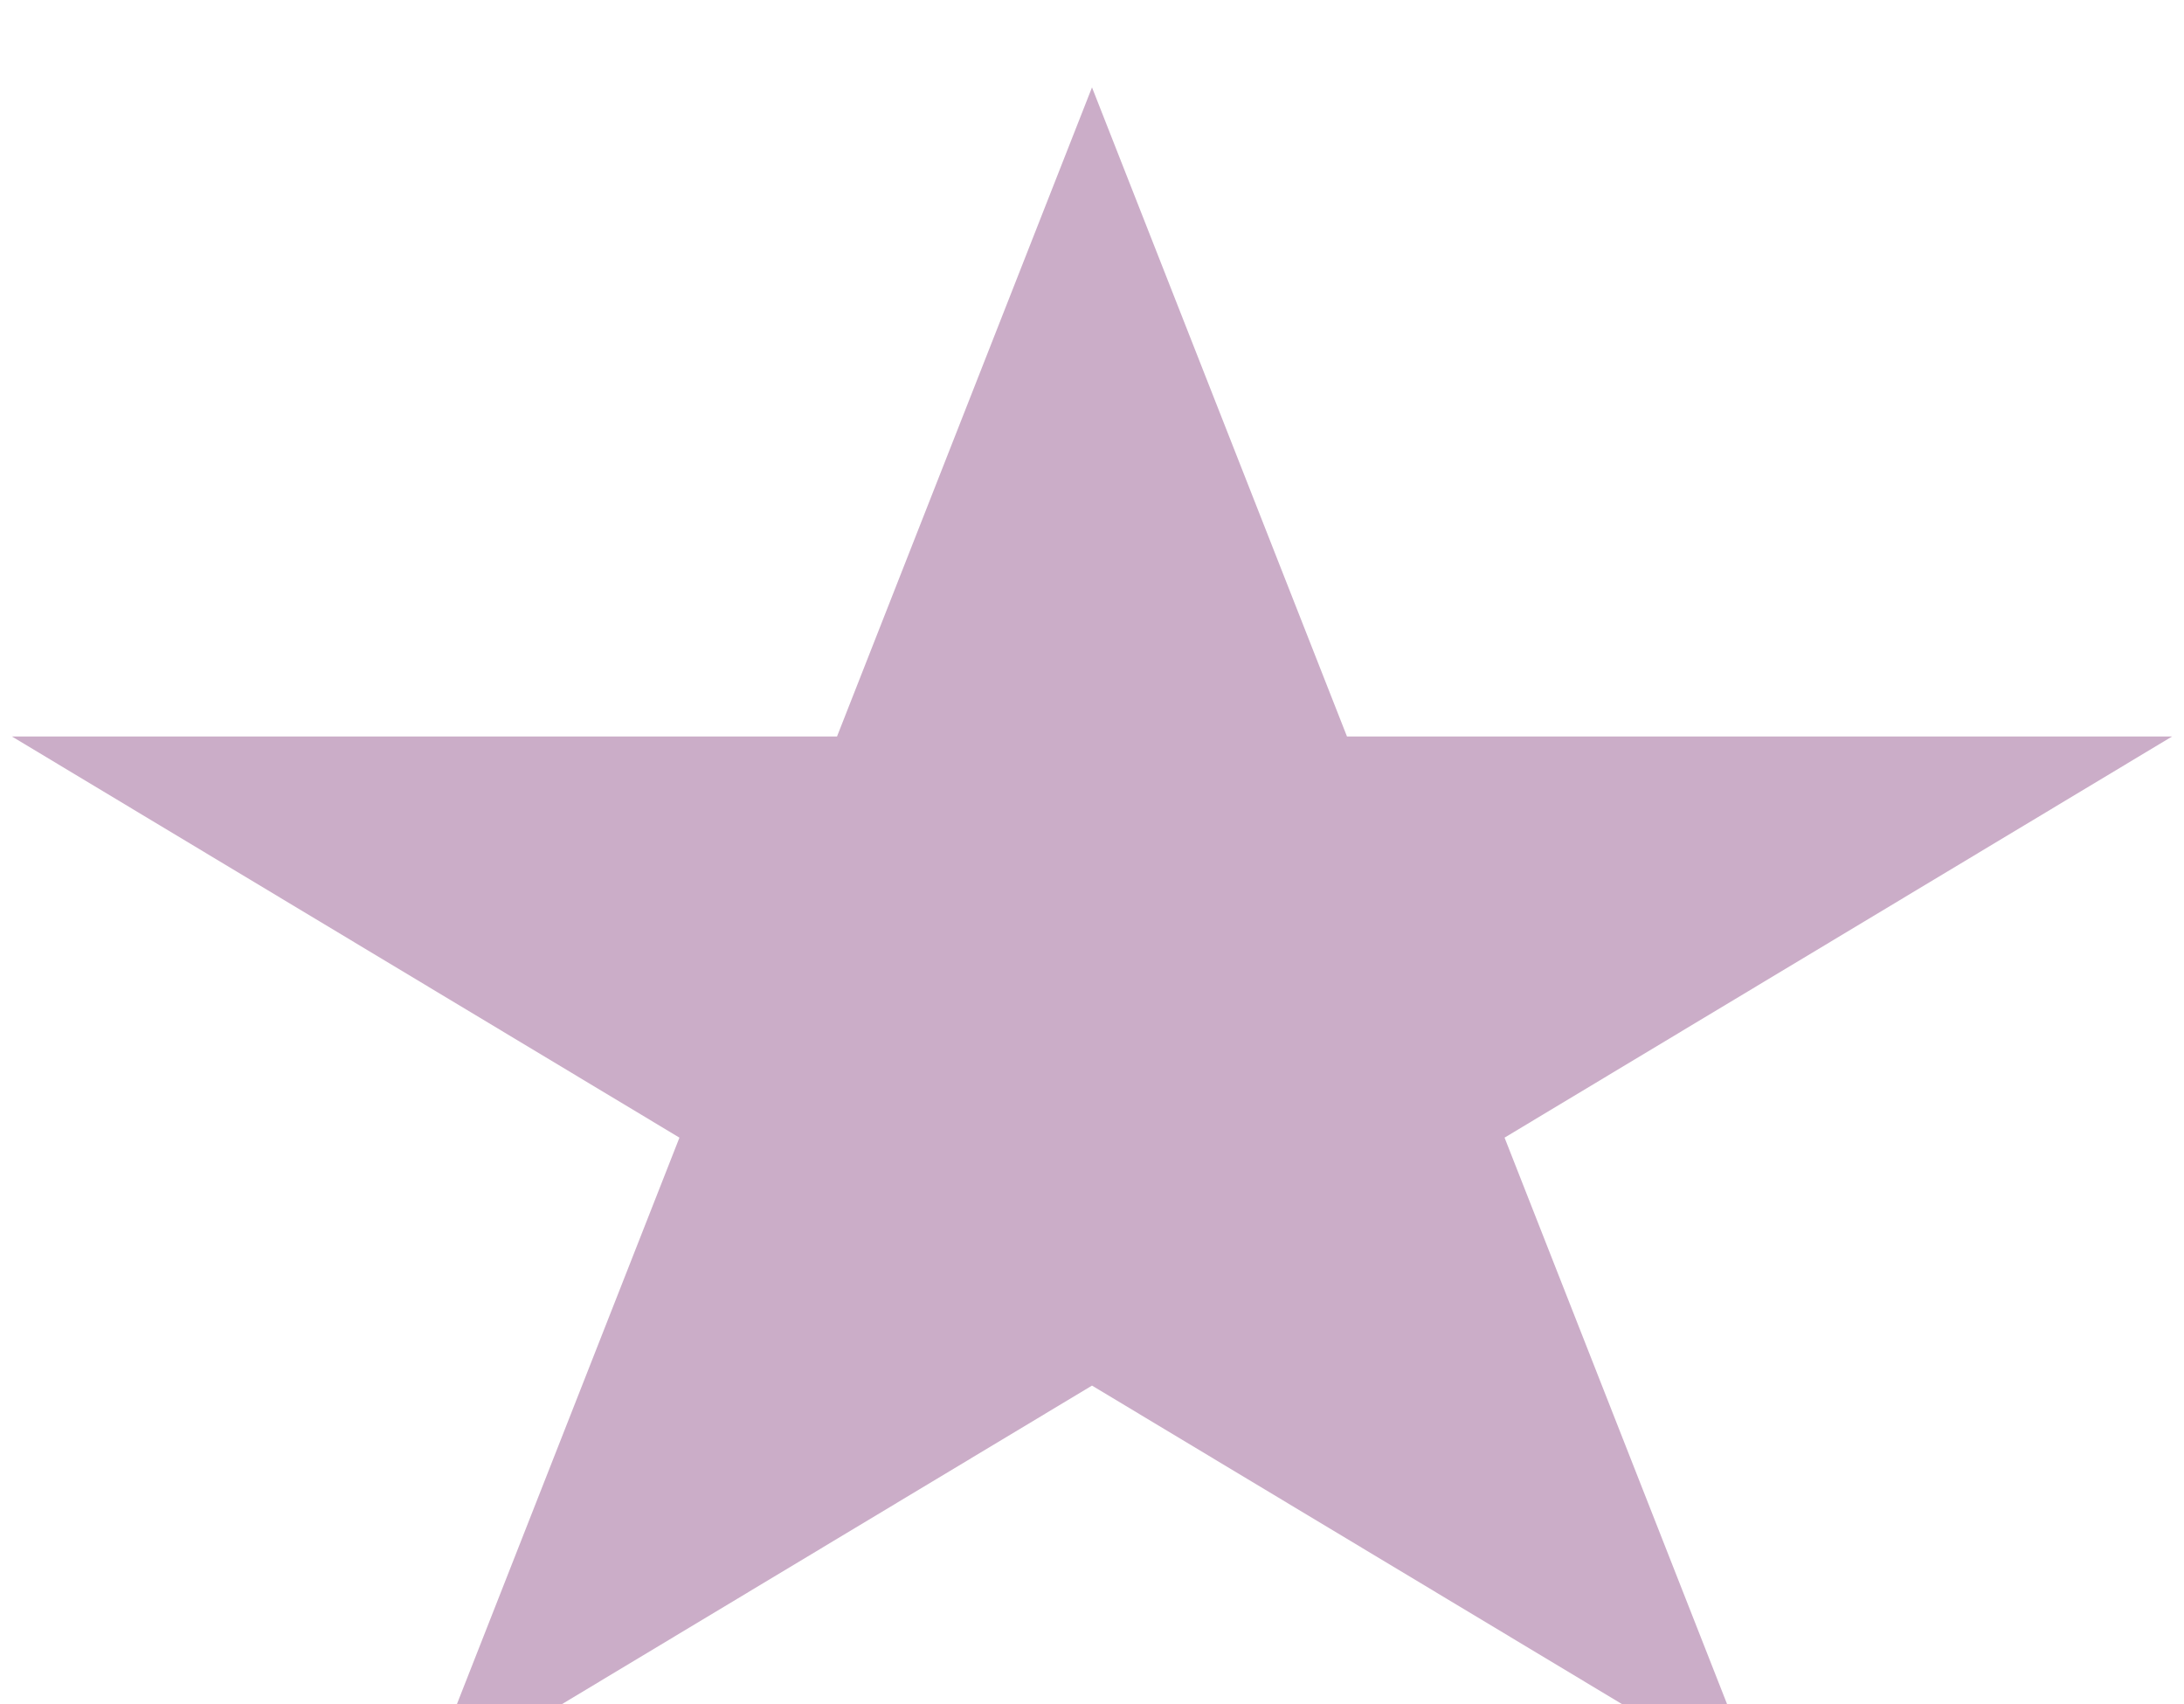 <svg width="100" height="78" viewBox="0 0 100 78" fill="none" xmlns="http://www.w3.org/2000/svg">
<g filter="url(#filter0_i_1_19)">
<path d="M50 0L61.675 29.712H99.455L68.89 48.075L80.565 77.788L50 59.425L19.435 77.788L31.11 48.075L0.545 29.712H38.325L50 0Z" fill="#CBADC8"/>
</g>
<defs>
<filter id="filter0_i_1_19" x="0.545" y="0" width="98.91" height="81.788" filterUnits="userSpaceOnUse" color-interpolation-filters="sRGB">
<feFlood flood-opacity="0" result="BackgroundImageFix"/>
<feBlend mode="normal" in="SourceGraphic" in2="BackgroundImageFix" result="shape"/>
<feColorMatrix in="SourceAlpha" type="matrix" values="0 0 0 0 0 0 0 0 0 0 0 0 0 0 0 0 0 0 127 0" result="hardAlpha"/>
<feOffset dy="4"/>
<feGaussianBlur stdDeviation="2"/>
<feComposite in2="hardAlpha" operator="arithmetic" k2="-1" k3="1"/>
<feColorMatrix type="matrix" values="0 0 0 0 0 0 0 0 0 0 0 0 0 0 0 0 0 0 0.25 0"/>
<feBlend mode="normal" in2="shape" result="effect1_innerShadow_1_19"/>
</filter>
</defs>
</svg>
